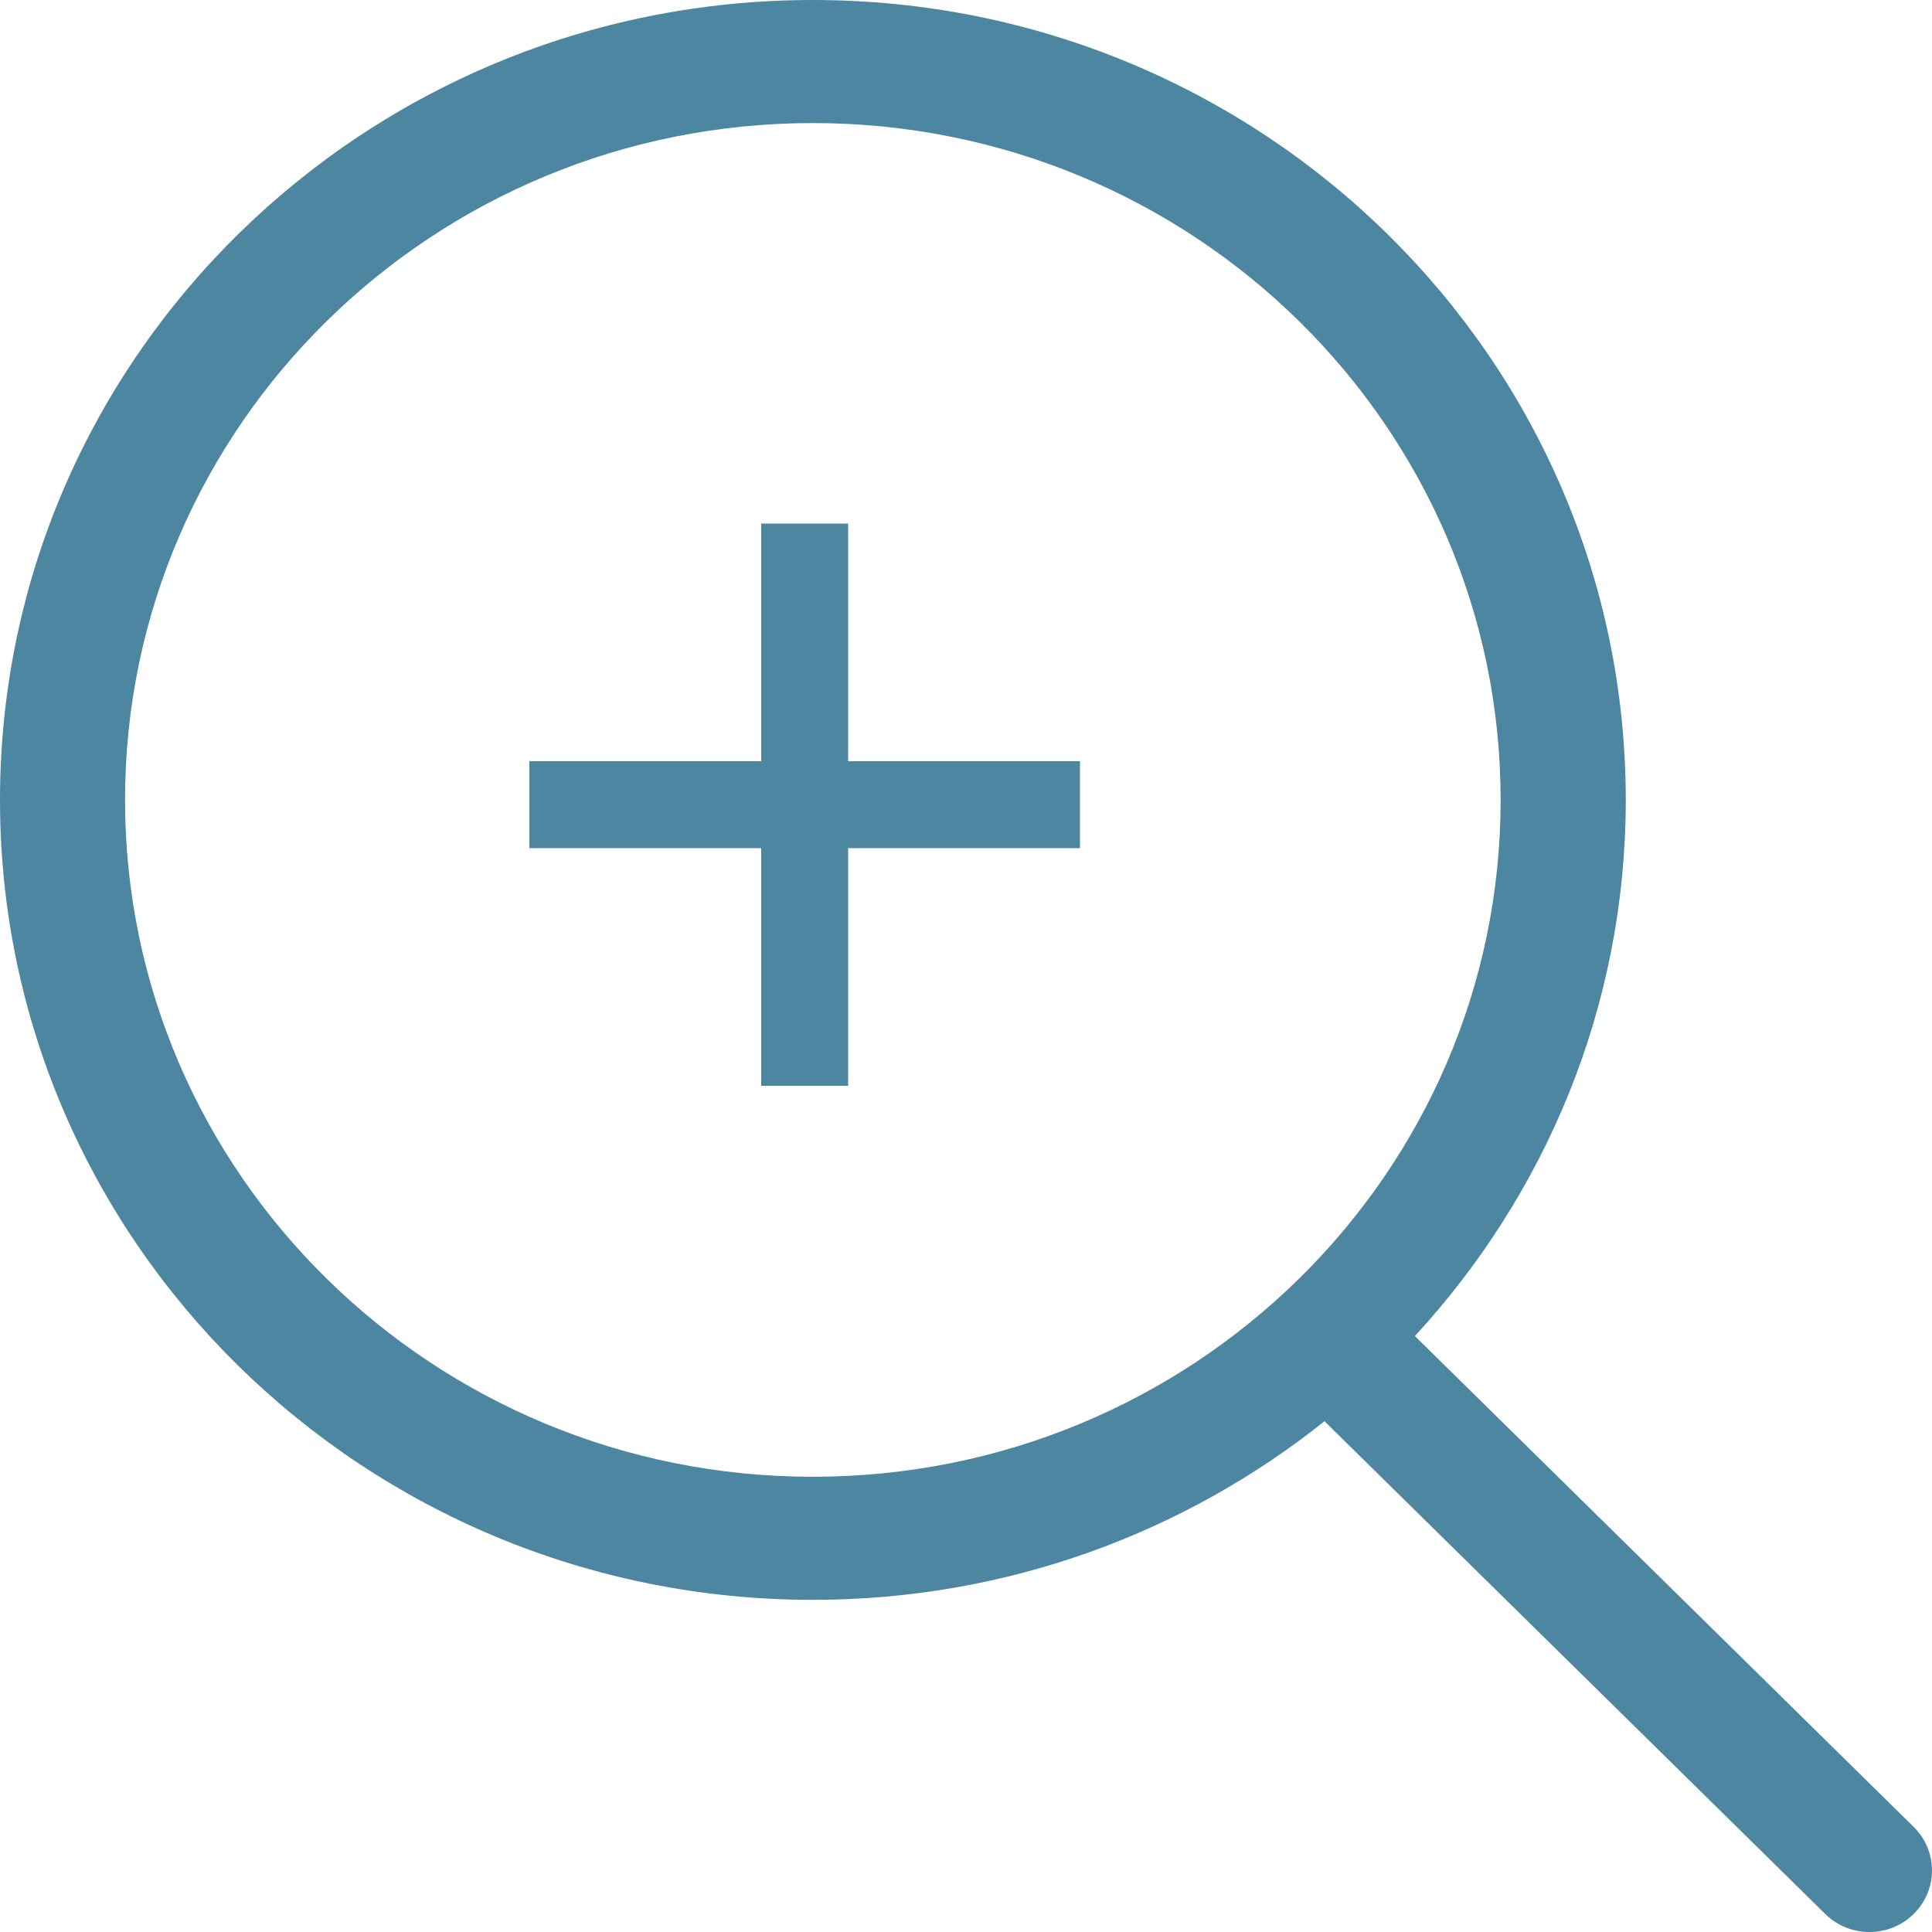 <svg width="40" height="40" viewBox="0 0 40 40" fill="none" xmlns="http://www.w3.org/2000/svg">
<path d="M39.621 37.824L29.294 27.662C31.998 24.724 33.66 20.838 33.66 16.562C33.659 7.414 26.124 0 16.829 0C7.534 0 0 7.414 0 16.562C0 25.709 7.534 33.123 16.829 33.123C20.845 33.123 24.529 31.734 27.422 29.425L37.79 39.627C38.295 40.125 39.115 40.125 39.62 39.627C40.126 39.129 40.126 38.322 39.621 37.824ZM16.829 30.575C8.965 30.575 2.589 24.301 2.589 16.562C2.589 8.822 8.965 2.548 16.829 2.548C24.694 2.548 31.069 8.822 31.069 16.562C31.069 24.301 24.694 30.575 16.829 30.575Z" fill="#4C86A0"/>
<path d="M17.56 15.76V10.84H15.76V15.76H10.96V17.56H15.76V22.48H17.56V17.56H22.36V15.76H17.56Z" fill="#4C86A0"/>
</svg>
